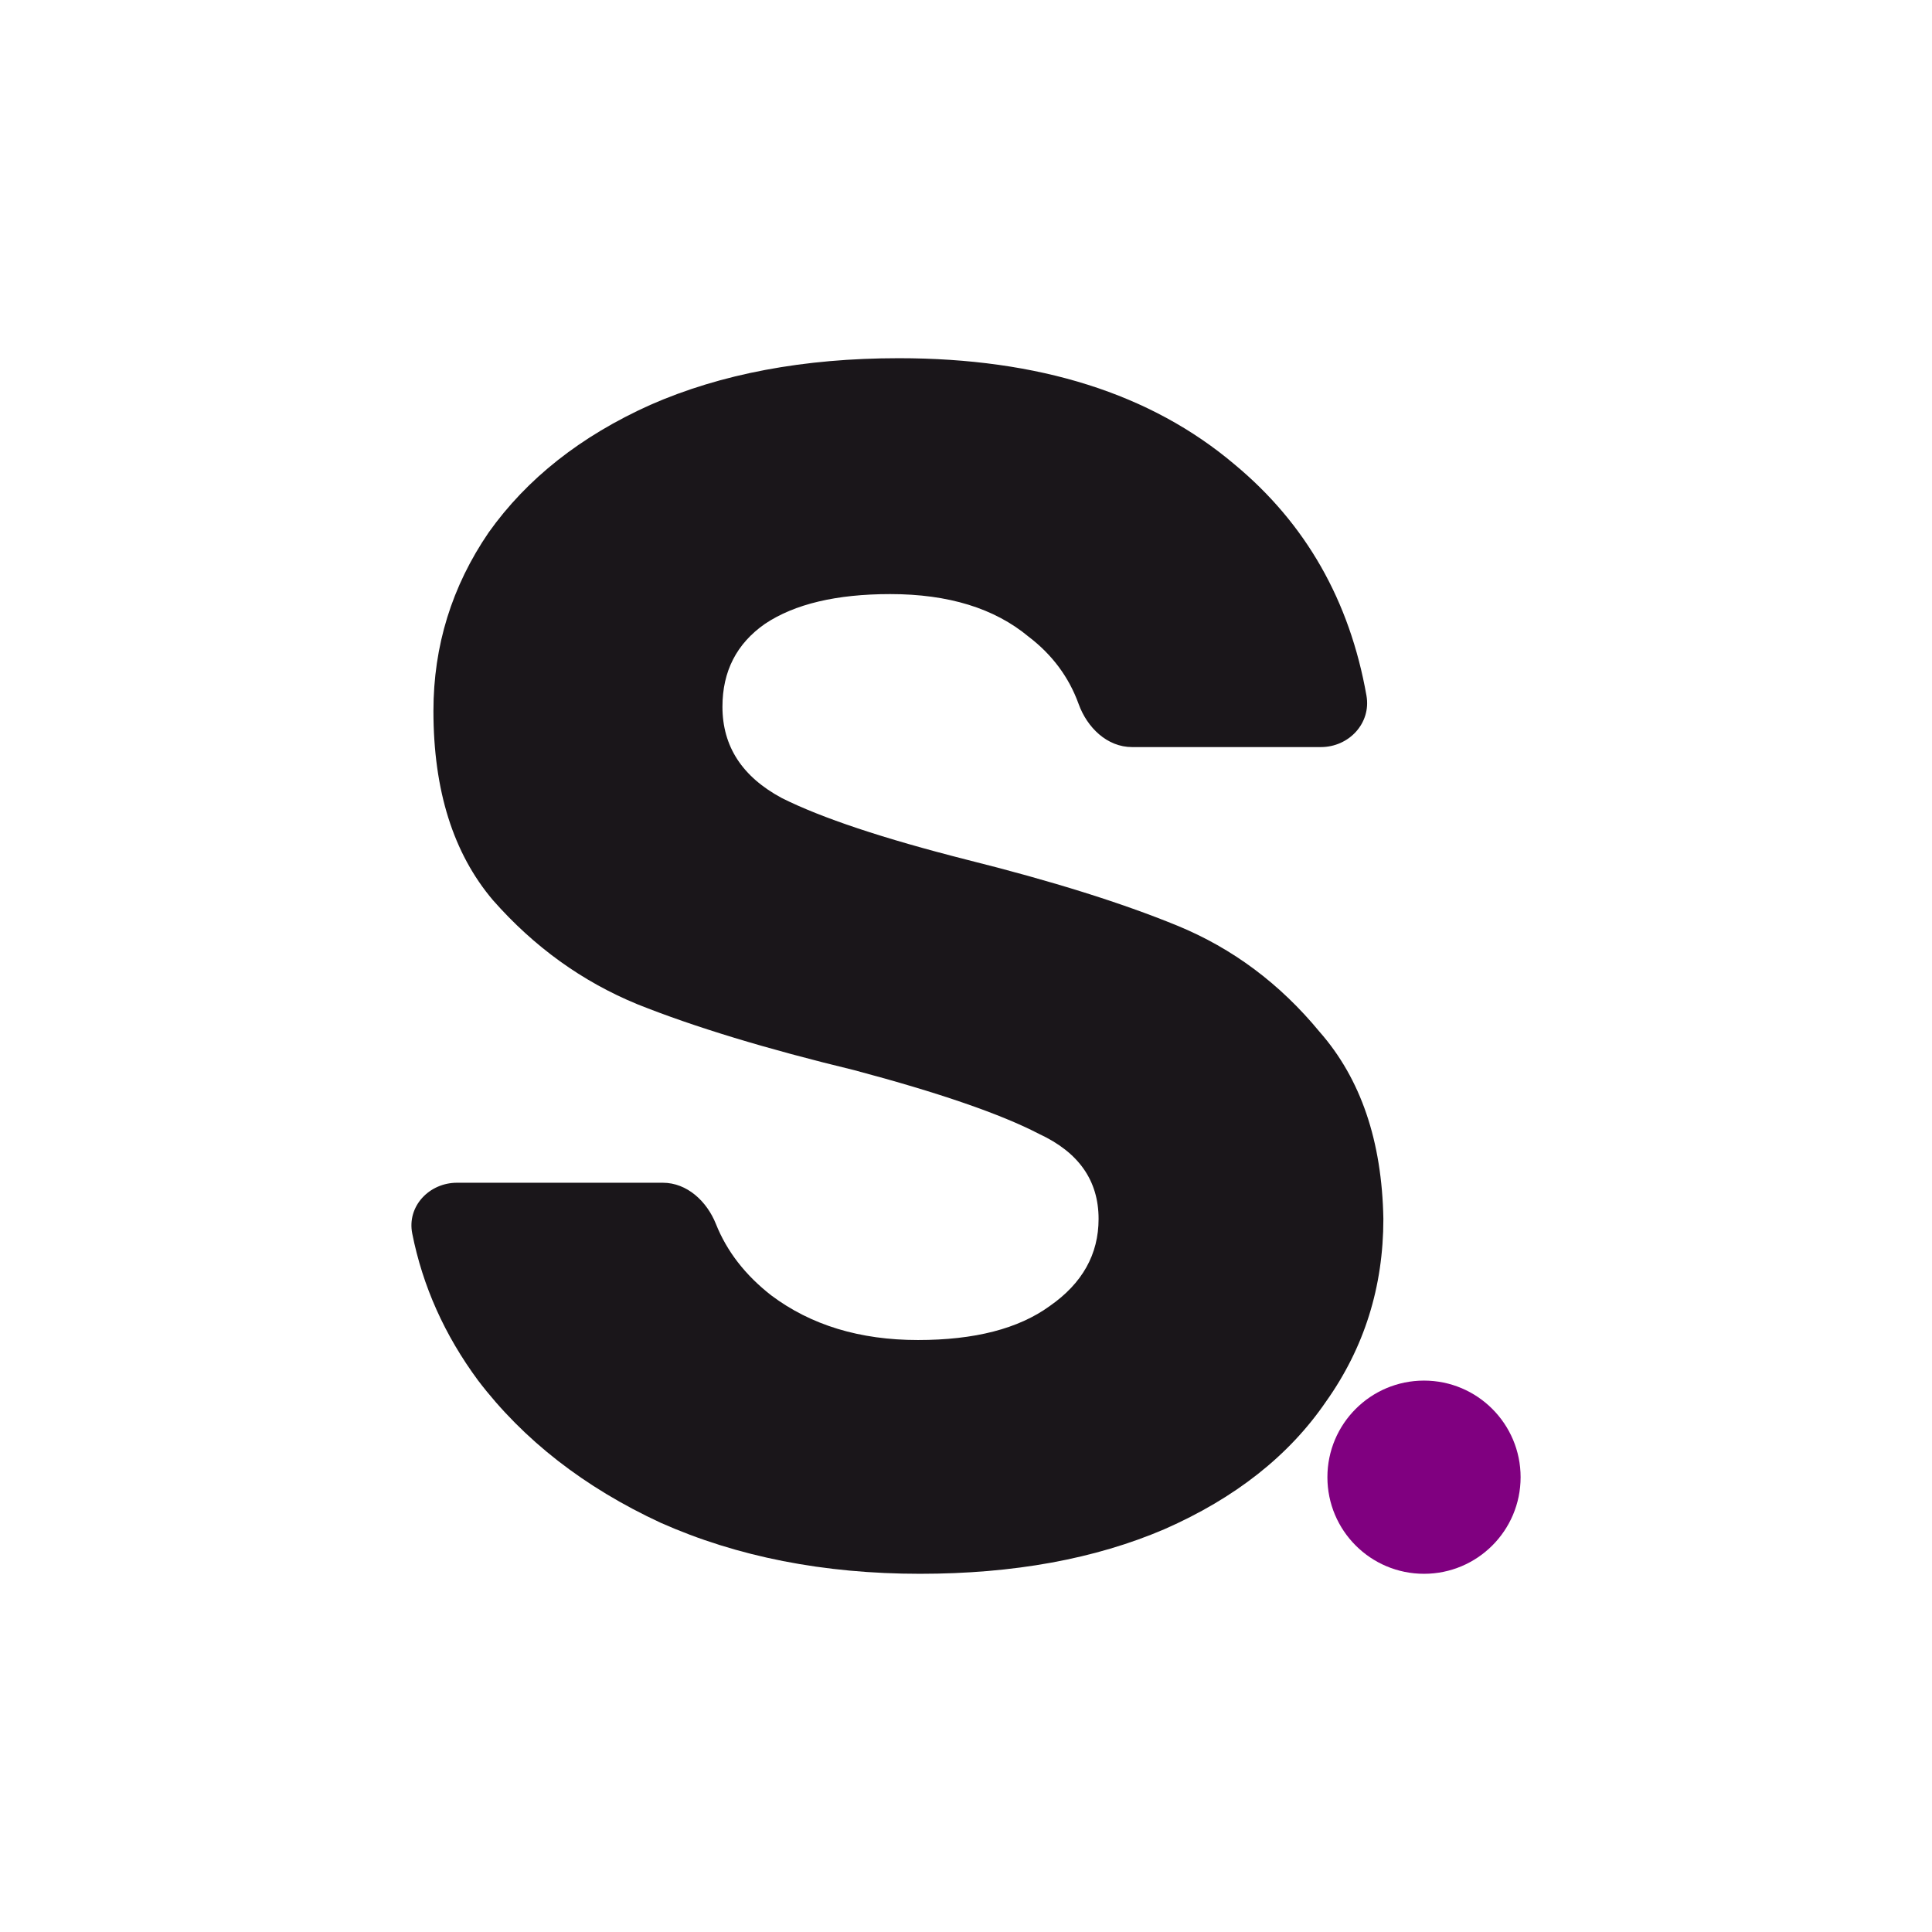 <svg width="32" height="32" viewBox="0 0 32 32" fill="none" xmlns="http://www.w3.org/2000/svg">
<g id="Frame 540">
<g id="Vector">
<path d="M15.239 26.067C13.644 26.067 12.212 25.786 10.945 25.223C9.678 24.636 8.669 23.85 7.918 22.864C7.364 22.114 7.001 21.303 6.828 20.431C6.738 19.98 7.109 19.59 7.569 19.59H10.978C11.381 19.59 11.708 19.898 11.858 20.273C12.039 20.727 12.345 21.121 12.775 21.456C13.432 21.949 14.242 22.195 15.204 22.195C16.143 22.195 16.87 22.008 17.387 21.632C17.926 21.257 18.196 20.776 18.196 20.189C18.196 19.555 17.868 19.086 17.21 18.781C16.577 18.452 15.556 18.1 14.148 17.725C12.693 17.373 11.496 17.009 10.558 16.634C9.643 16.258 8.845 15.683 8.164 14.909C7.507 14.134 7.179 13.09 7.179 11.776C7.179 10.697 7.484 9.711 8.094 8.819C8.727 7.928 9.619 7.224 10.769 6.707C11.942 6.191 13.315 5.933 14.887 5.933C17.21 5.933 19.064 6.52 20.449 7.693C21.628 8.672 22.355 9.948 22.633 11.522C22.713 11.979 22.342 12.374 21.878 12.374H18.751C18.337 12.374 18.007 12.051 17.866 11.662C17.705 11.216 17.428 10.843 17.035 10.544C16.471 10.075 15.709 9.84 14.746 9.84C13.855 9.84 13.162 10.004 12.67 10.333C12.2 10.661 11.966 11.119 11.966 11.706C11.966 12.363 12.294 12.867 12.951 13.219C13.608 13.548 14.629 13.888 16.014 14.24C17.422 14.592 18.583 14.956 19.498 15.331C20.414 15.707 21.2 16.293 21.857 17.091C22.538 17.866 22.89 18.898 22.913 20.189C22.913 21.315 22.596 22.324 21.962 23.216C21.352 24.108 20.461 24.812 19.287 25.328C18.137 25.821 16.788 26.067 15.239 26.067Z" fill="#1A161A"/>
<path d="M25.186 24.467C25.186 25.351 24.469 26.067 23.586 26.067C22.702 26.067 21.986 25.351 21.986 24.467C21.986 23.584 22.702 22.867 23.586 22.867C24.469 22.867 25.186 23.584 25.186 24.467Z" fill="#800080"/>
</g>
</g>
</svg>
